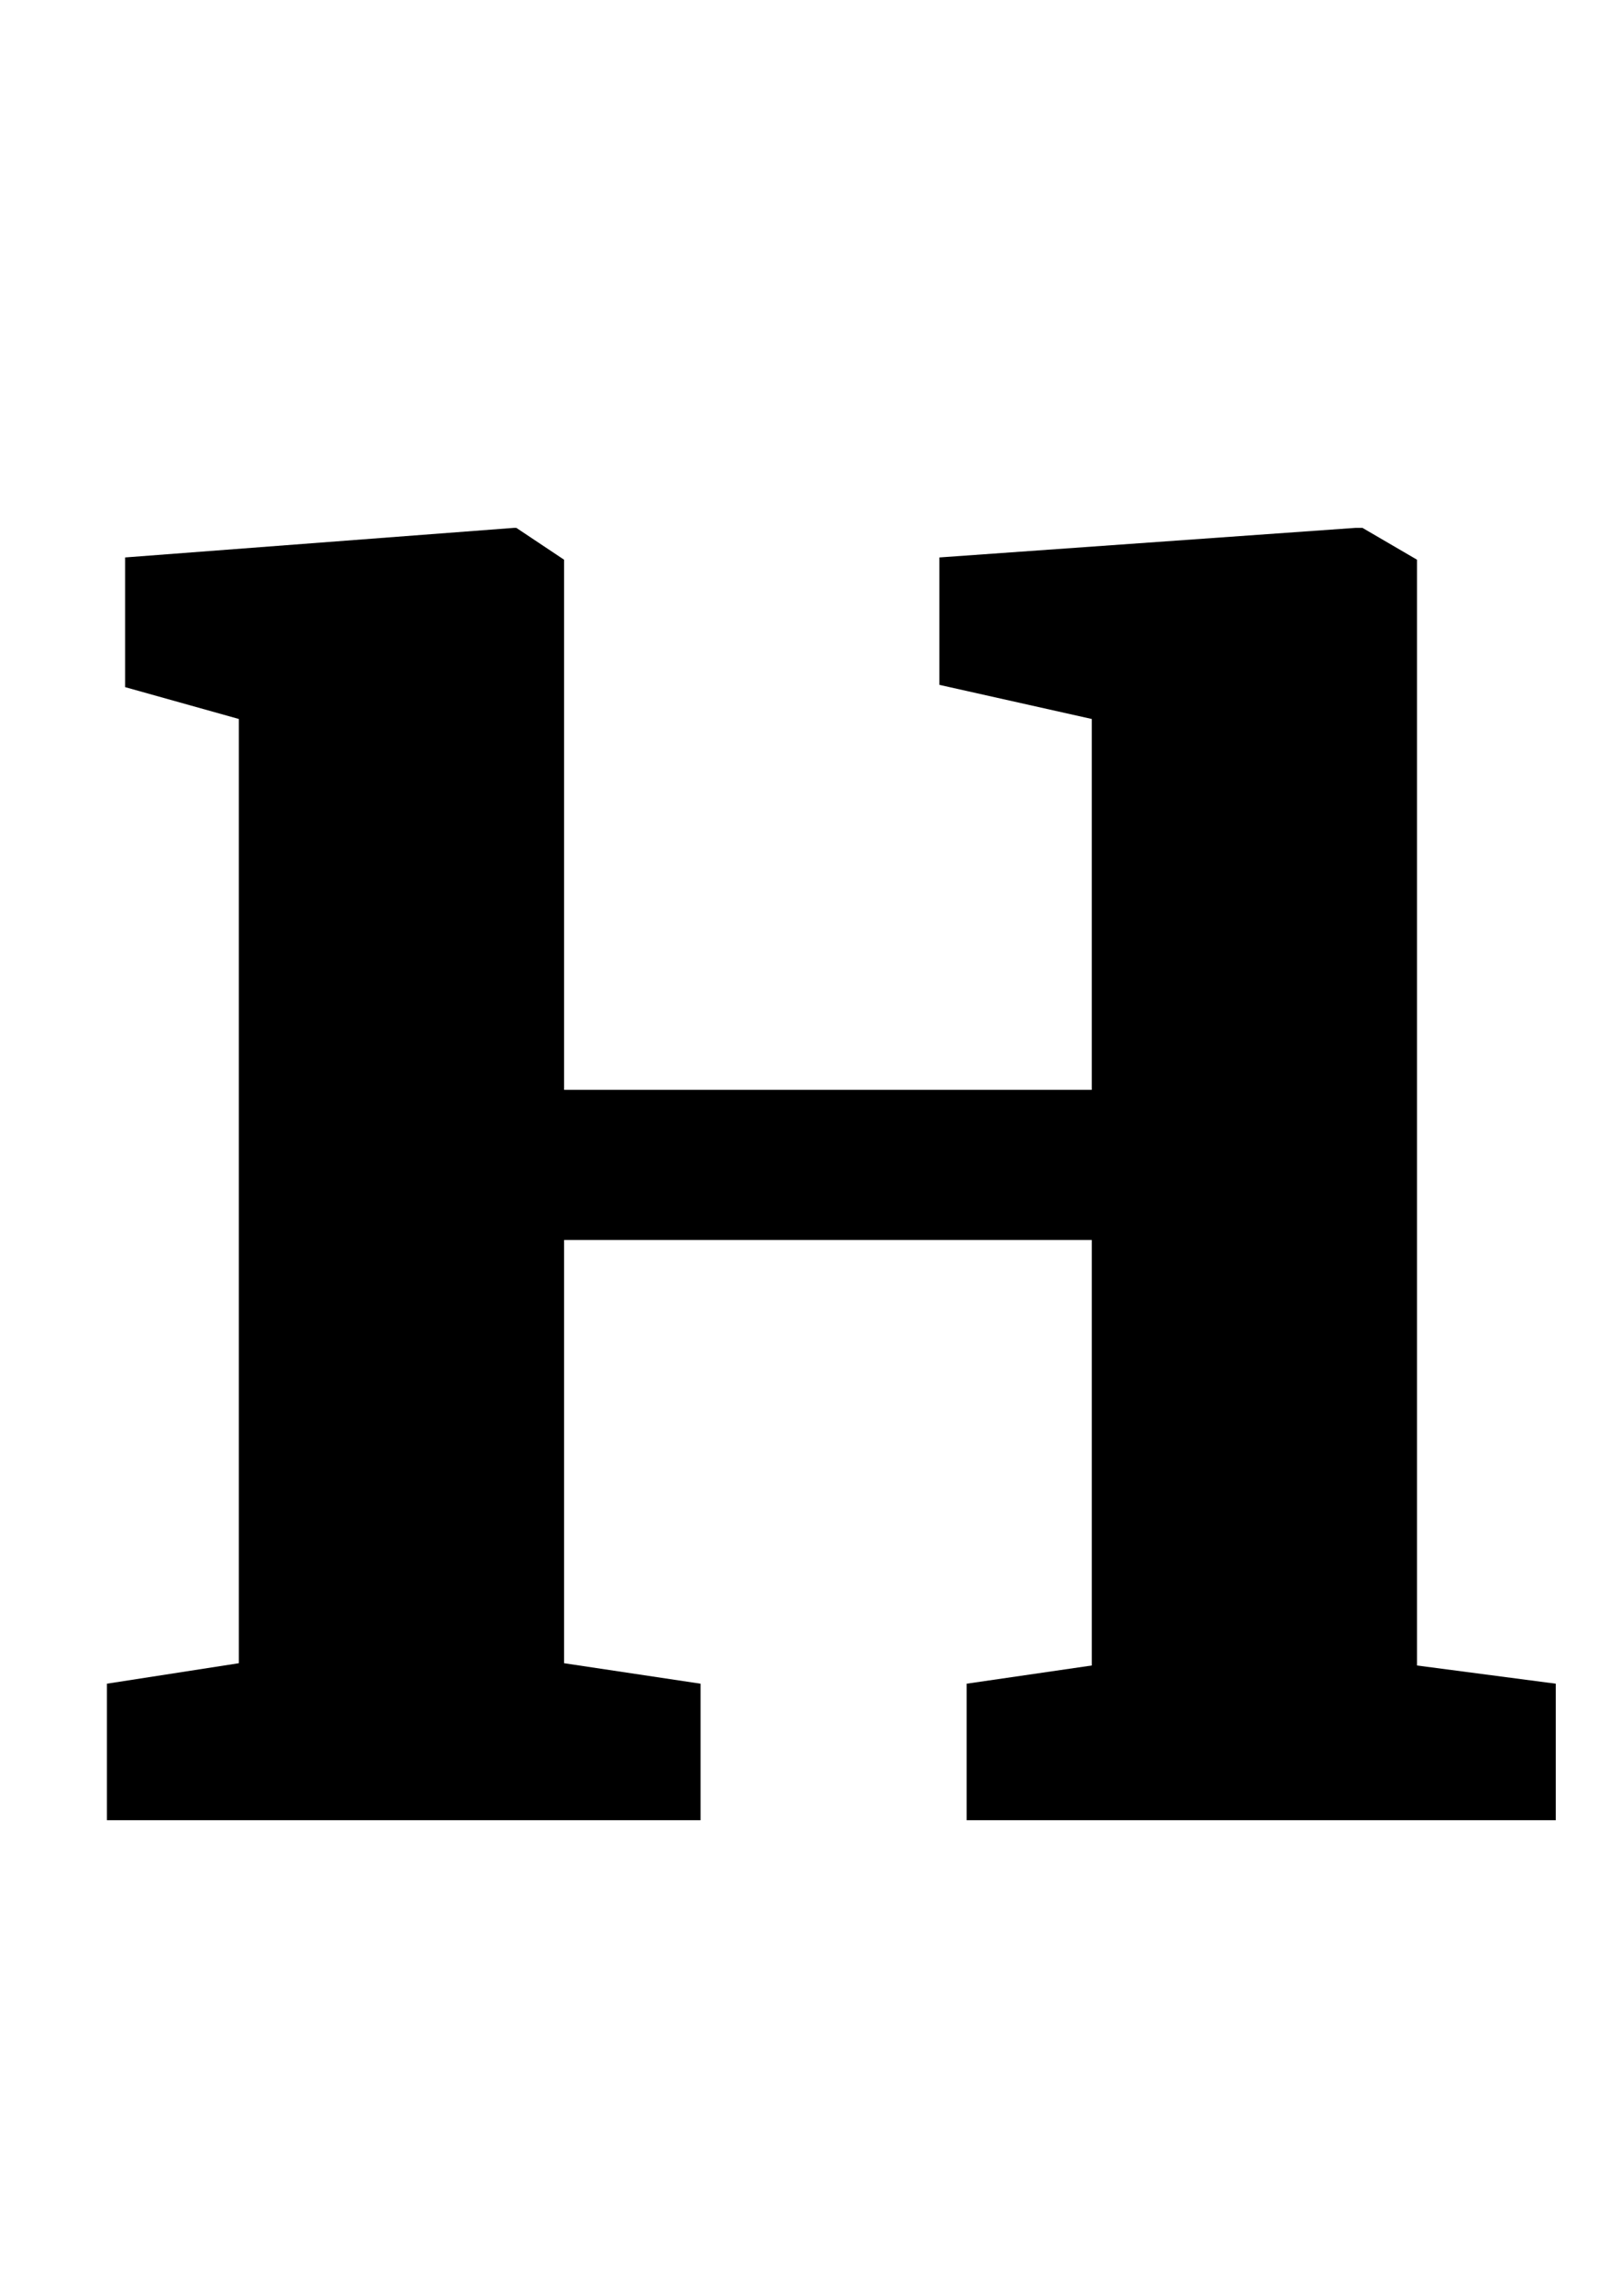 <?xml version="1.0" standalone="no"?>
<!DOCTYPE svg PUBLIC "-//W3C//DTD SVG 1.1//EN" "http://www.w3.org/Graphics/SVG/1.1/DTD/svg11.dtd" >
<svg xmlns="http://www.w3.org/2000/svg" xmlns:xlink="http://www.w3.org/1999/xlink" version="1.1" viewBox="-10 0 714 1000">
  <g transform="matrix(1 0 0 -1 0 800)">
   <path fill="currentColor"
d="M217 568l21 -14v-233h232v163l-67 15v56l183 13h3l24 -14v-486l61 -8v-60h-259v60l55 8v187h-232v-186l60 -9v-60h-261v60l58 9v415l-50 14v57l171 13h1z" />
  </g>

</svg>
